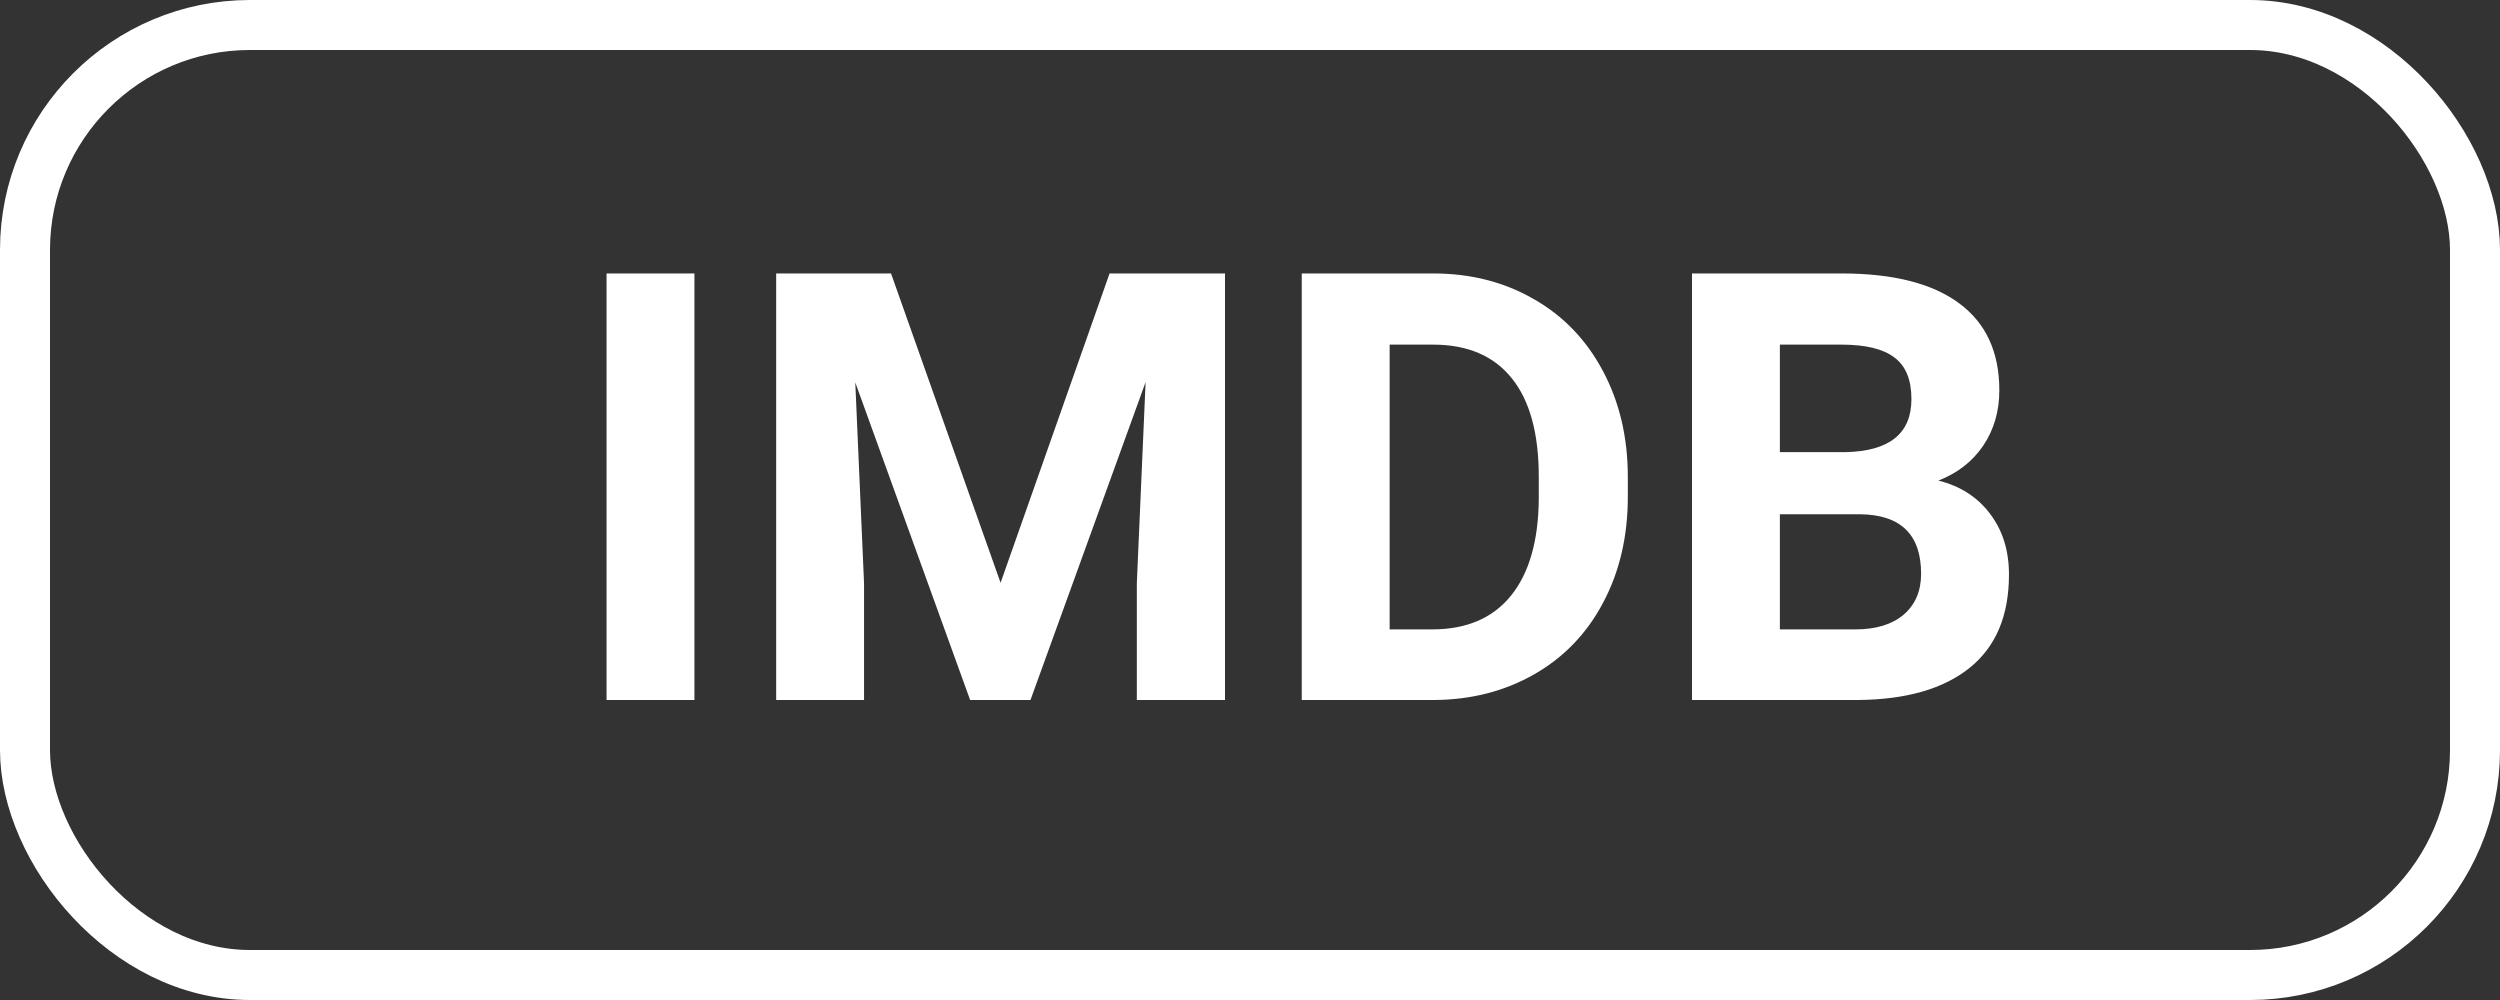 <svg width="100" height="40" viewBox="0 0 100 40" fill="none" xmlns="http://www.w3.org/2000/svg">
<rect x="0" y="0" width="100" height="40" fill="#333333" stroke="none"/>
<path d="M27.777 28H24.262V10.938H27.777V28ZM35.641 10.938L40.023 23.312L44.383 10.938H49V28H45.473V23.336L45.824 15.285L41.219 28H38.805L34.211 15.297L34.562 23.336V28H31.047V10.938H35.641ZM52.07 28V10.938H57.32C58.82 10.938 60.16 11.277 61.34 11.957C62.527 12.629 63.453 13.59 64.117 14.84C64.781 16.082 65.113 17.496 65.113 19.082V19.867C65.113 21.453 64.785 22.863 64.129 24.098C63.48 25.332 62.562 26.289 61.375 26.969C60.188 27.648 58.848 27.992 57.355 28H52.07ZM55.586 13.785V25.176H57.285C58.66 25.176 59.711 24.727 60.438 23.828C61.164 22.93 61.535 21.645 61.551 19.973V19.07C61.551 17.336 61.191 16.023 60.473 15.133C59.754 14.234 58.703 13.785 57.32 13.785H55.586ZM67.68 28V10.938H73.656C75.727 10.938 77.297 11.336 78.367 12.133C79.438 12.922 79.973 14.082 79.973 15.613C79.973 16.449 79.758 17.188 79.328 17.828C78.898 18.461 78.301 18.926 77.535 19.223C78.41 19.441 79.098 19.883 79.598 20.547C80.106 21.211 80.359 22.023 80.359 22.984C80.359 24.625 79.836 25.867 78.789 26.711C77.742 27.555 76.25 27.984 74.312 28H67.68ZM71.195 20.57V25.176H74.207C75.035 25.176 75.68 24.98 76.141 24.59C76.609 24.191 76.844 23.645 76.844 22.949C76.844 21.387 76.035 20.594 74.418 20.57H71.195ZM71.195 18.086H73.797C75.57 18.055 76.457 17.348 76.457 15.965C76.457 15.191 76.231 14.637 75.777 14.301C75.332 13.957 74.625 13.785 73.656 13.785H71.195V18.086Z" fill="white"/>
<rect x="1" y="1" width="98" height="38" rx="9" stroke="white" stroke-width="2"/>
</svg>
